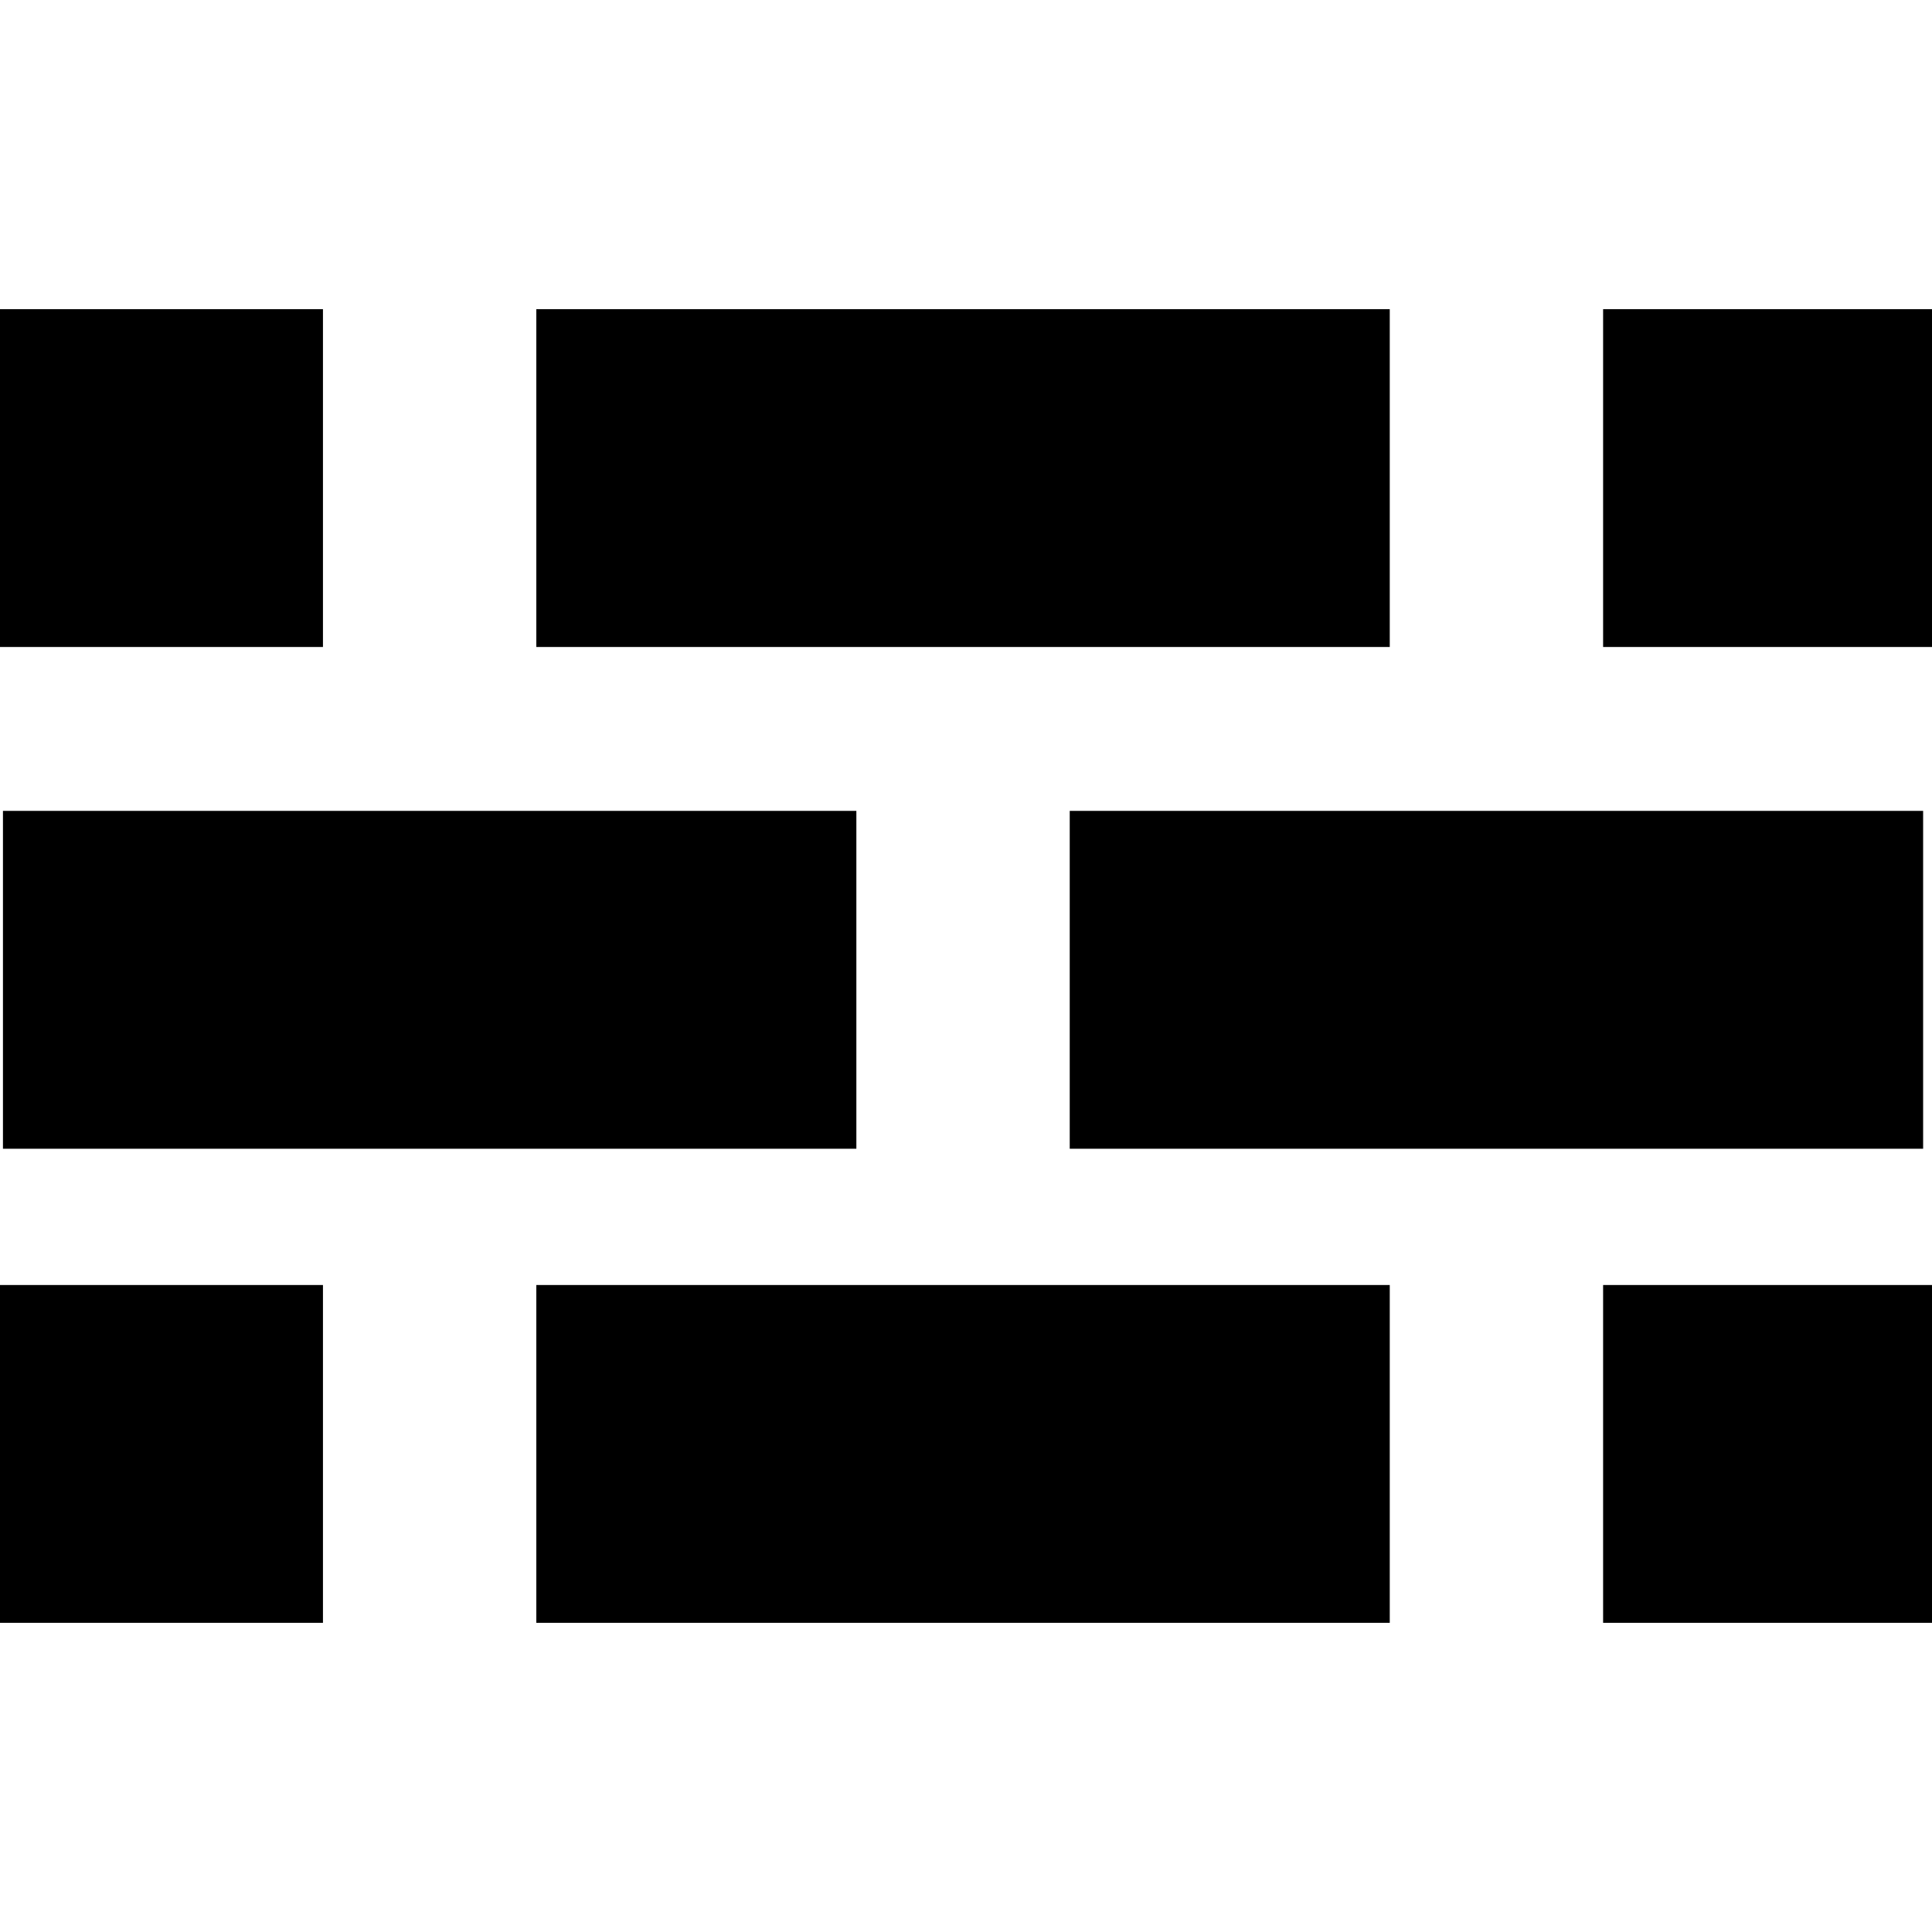<?xml version="1.0" encoding="iso-8859-1"?>
<!-- Generator: Adobe Illustrator 16.0.0, SVG Export Plug-In . SVG Version: 6.00 Build 0)  -->
<!DOCTYPE svg PUBLIC "-//W3C//DTD SVG 1.1//EN" "http://www.w3.org/Graphics/SVG/1.1/DTD/svg11.dtd">
<svg version="1.1" id="Capa_1" xmlns="http://www.w3.org/2000/svg" xmlns:xlink="http://www.w3.org/1999/xlink" x="0px" y="0px"
	 width="452.299px" height="452.299px" viewBox="0 0 452.299 452.299" style="enable-background:new 0 0 452.299 452.299;"
	 xml:space="preserve">
<g>
	<path d="M75.609,151.468H0V72.383h75.609V151.468z M0,379.915h75.609v-79.087H0V379.915z M0.691,268.926h199.791v-79.091H0.691
		V268.926z M250.434,268.926h199.788v-79.091H250.434V268.926z M125.558,379.915h199.797v-79.087H125.558V379.915z M375.302,379.915
		h76.997v-79.087h-76.997V379.915z M325.354,72.383H125.558v79.084h199.797V72.383z M375.302,72.383v79.084h76.997V72.383H375.302z"
		/>
</g>
<g>
</g>
<g>
</g>
<g>
</g>
<g>
</g>
<g>
</g>
<g>
</g>
<g>
</g>
<g>
</g>
<g>
</g>
<g>
</g>
<g>
</g>
<g>
</g>
<g>
</g>
<g>
</g>
<g>
</g>
</svg>
